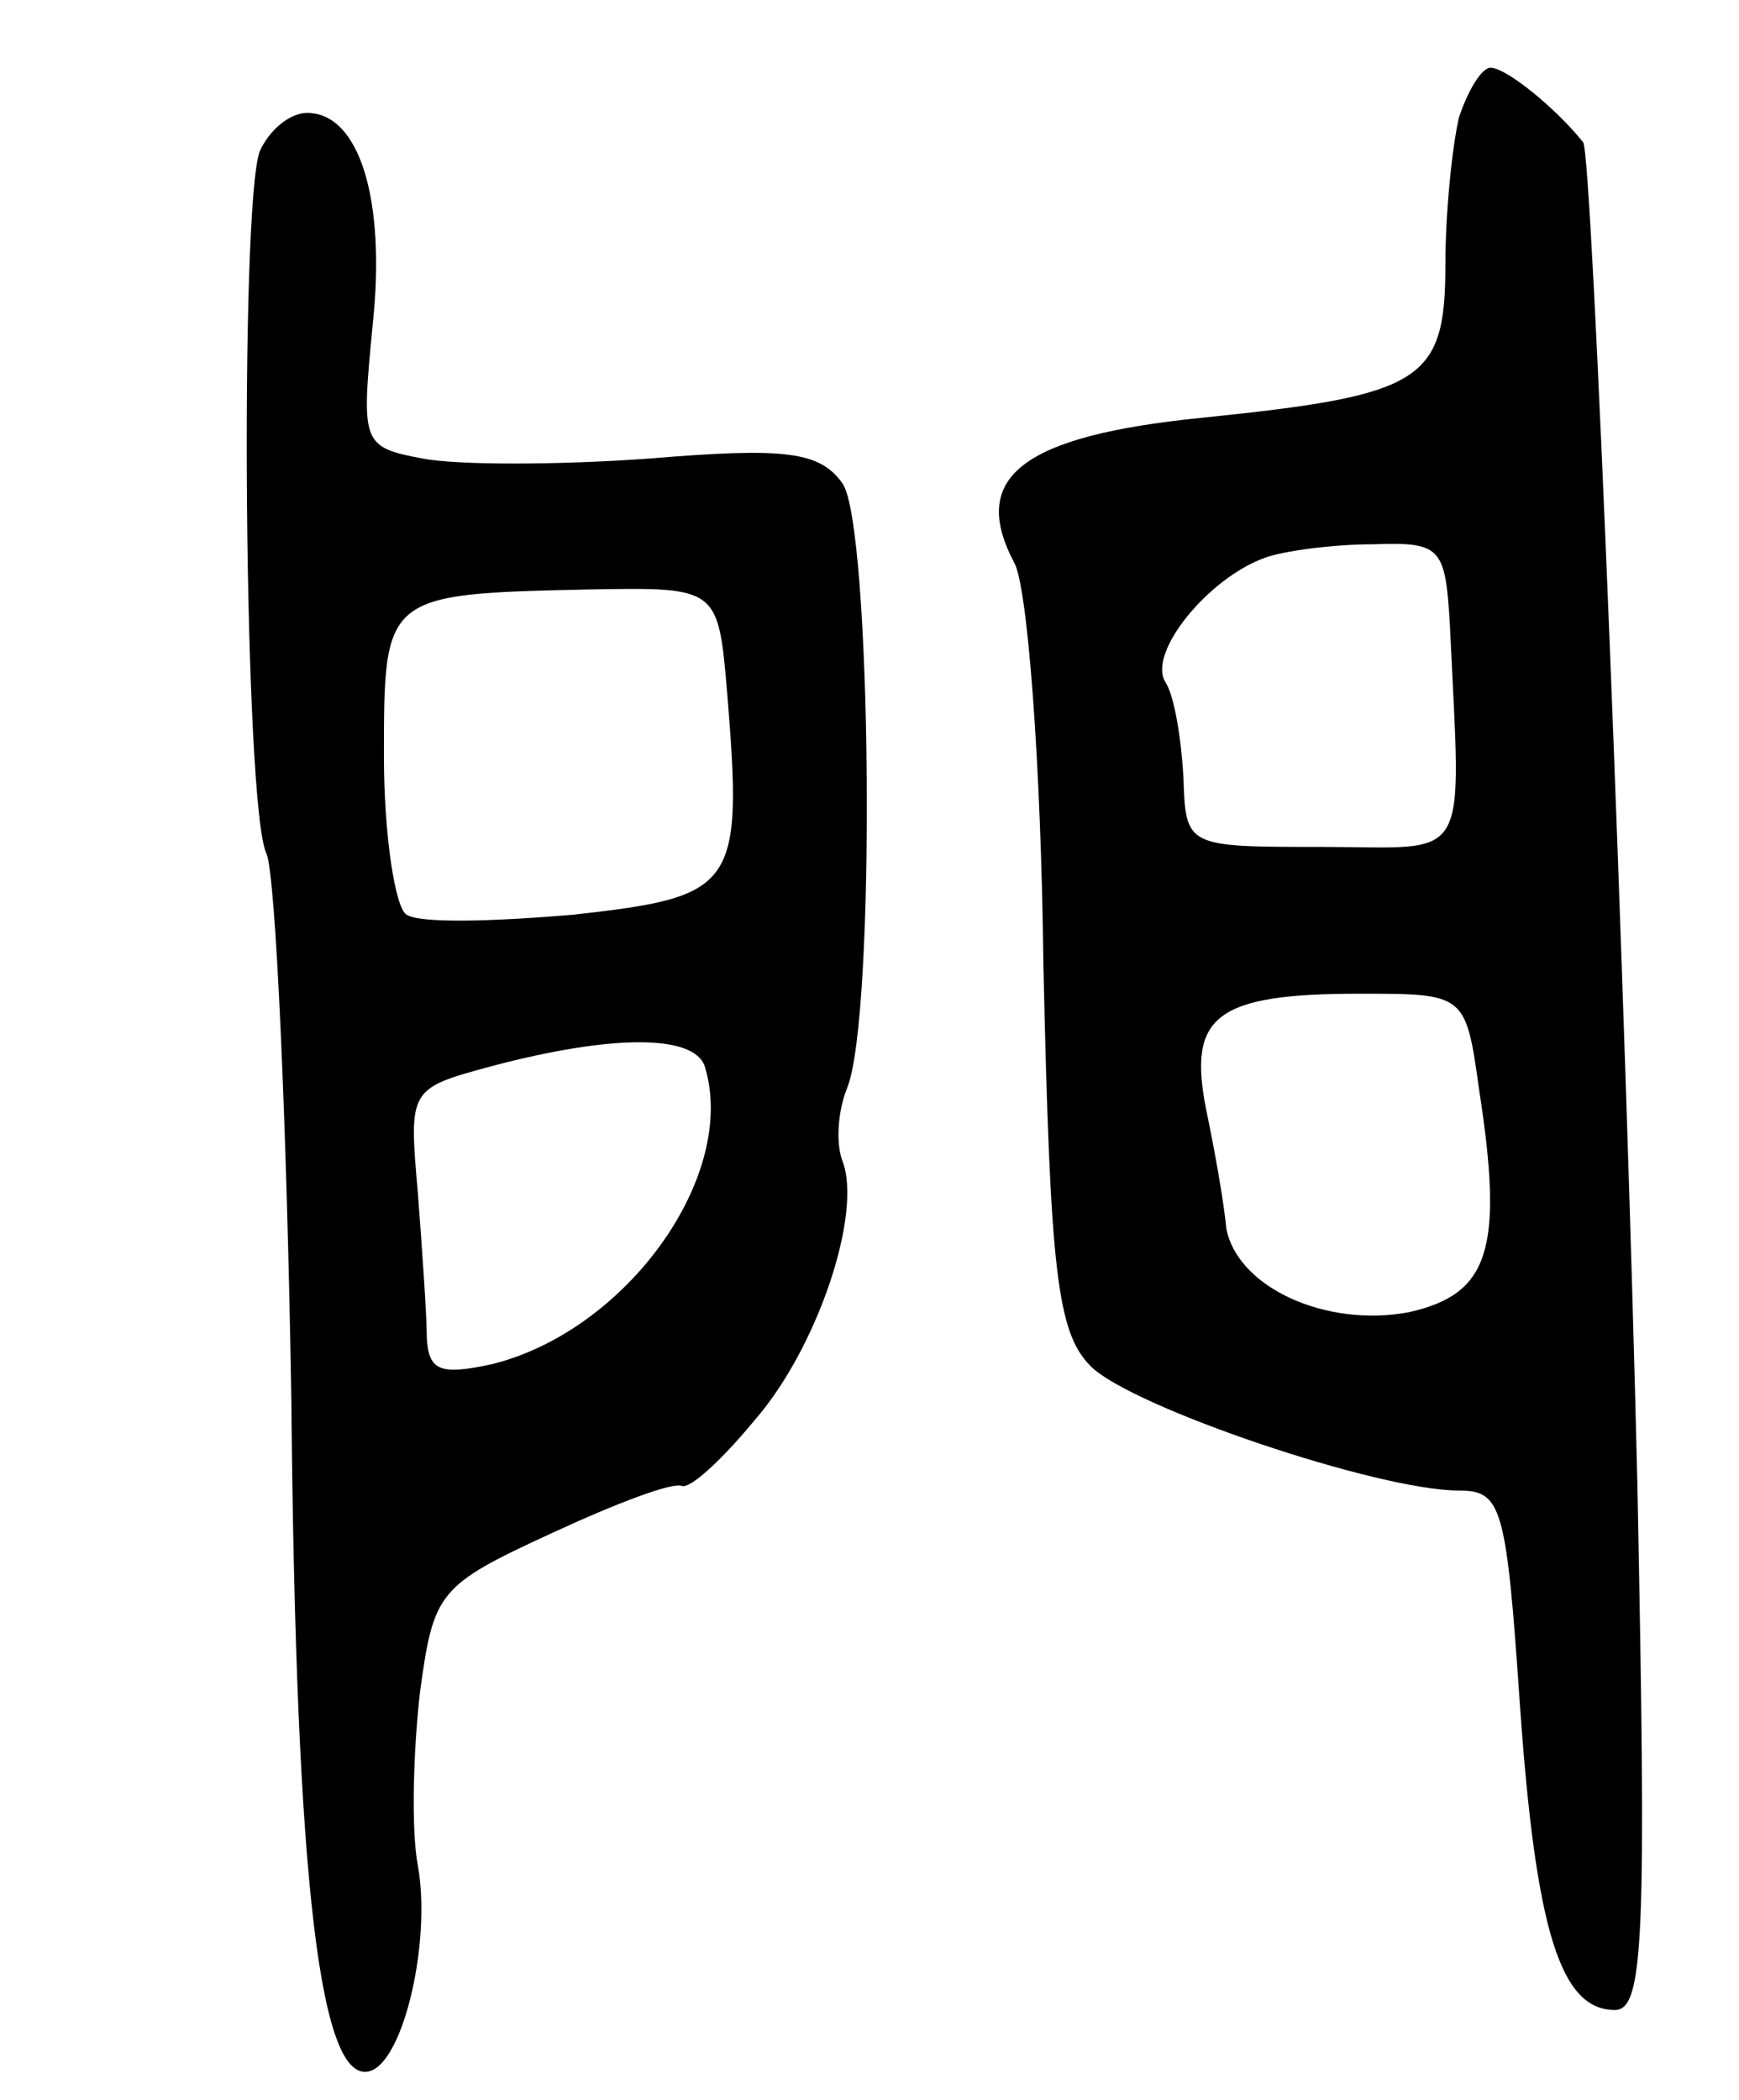<svg version="1.0" xmlns="http://www.w3.org/2000/svg"
 width="77pt" height="93pt" viewBox="0 0 77 93"
 preserveAspectRatio="xMidYMid meet">
<g transform="translate(0,93) scale(0.1,-0.1)"
fill="#000000" stroke="none">
<path d="M646 878 c-3 -13 -6 -42 -6 -65 0 -52 -10 -58 -108 -68 -79 -8 -103
-26 -83 -64 6 -10 12 -90 13 -178 3 -136 6 -163 21 -178 18 -18 127 -55 163
-55 19 0 21 -7 27 -95 7 -100 18 -135 42 -135 13 0 14 32 10 233 -5 212 -20
590 -24 594 -12 15 -34 33 -41 33 -4 0 -10 -10 -14 -22z m-4 -225 c5 -108 10
-98 -57 -98 -60 0 -60 0 -61 31 -1 17 -4 36 -8 42 -8 13 19 46 44 55 8 3 30 6
48 6 30 1 32 -1 34 -36z m13 -206 c11 -71 4 -90 -31 -98 -37 -7 -76 11 -81 37
-1 11 -5 34 -9 53 -8 41 4 51 68 51 47 0 47 0 53 -43z"/>
<path d="M115 863 c-9 -25 -7 -291 3 -311 4 -9 9 -118 11 -242 2 -217 13 -304
35 -297 15 5 27 58 21 91 -3 16 -2 51 1 77 6 44 8 47 58 70 28 13 54 23 58 21
4 -1 18 12 32 29 28 32 48 92 39 115 -3 8 -2 22 2 32 13 31 11 250 -2 268 -10
14 -25 16 -85 11 -41 -3 -86 -3 -101 0 -27 5 -27 7 -22 59 6 56 -6 94 -29 94
-8 0 -17 -8 -21 -17z m207 -240 c7 -86 4 -90 -68 -98 -35 -3 -68 -4 -74 0 -5
3 -10 35 -10 70 0 72 0 72 91 74 57 1 57 1 61 -46z m-10 -165 c15 -48 -34
-117 -94 -132 -23 -5 -28 -3 -29 11 0 10 -2 39 -4 65 -4 46 -4 46 33 56 53 14
89 14 94 0z"/>
</g>
</svg>
